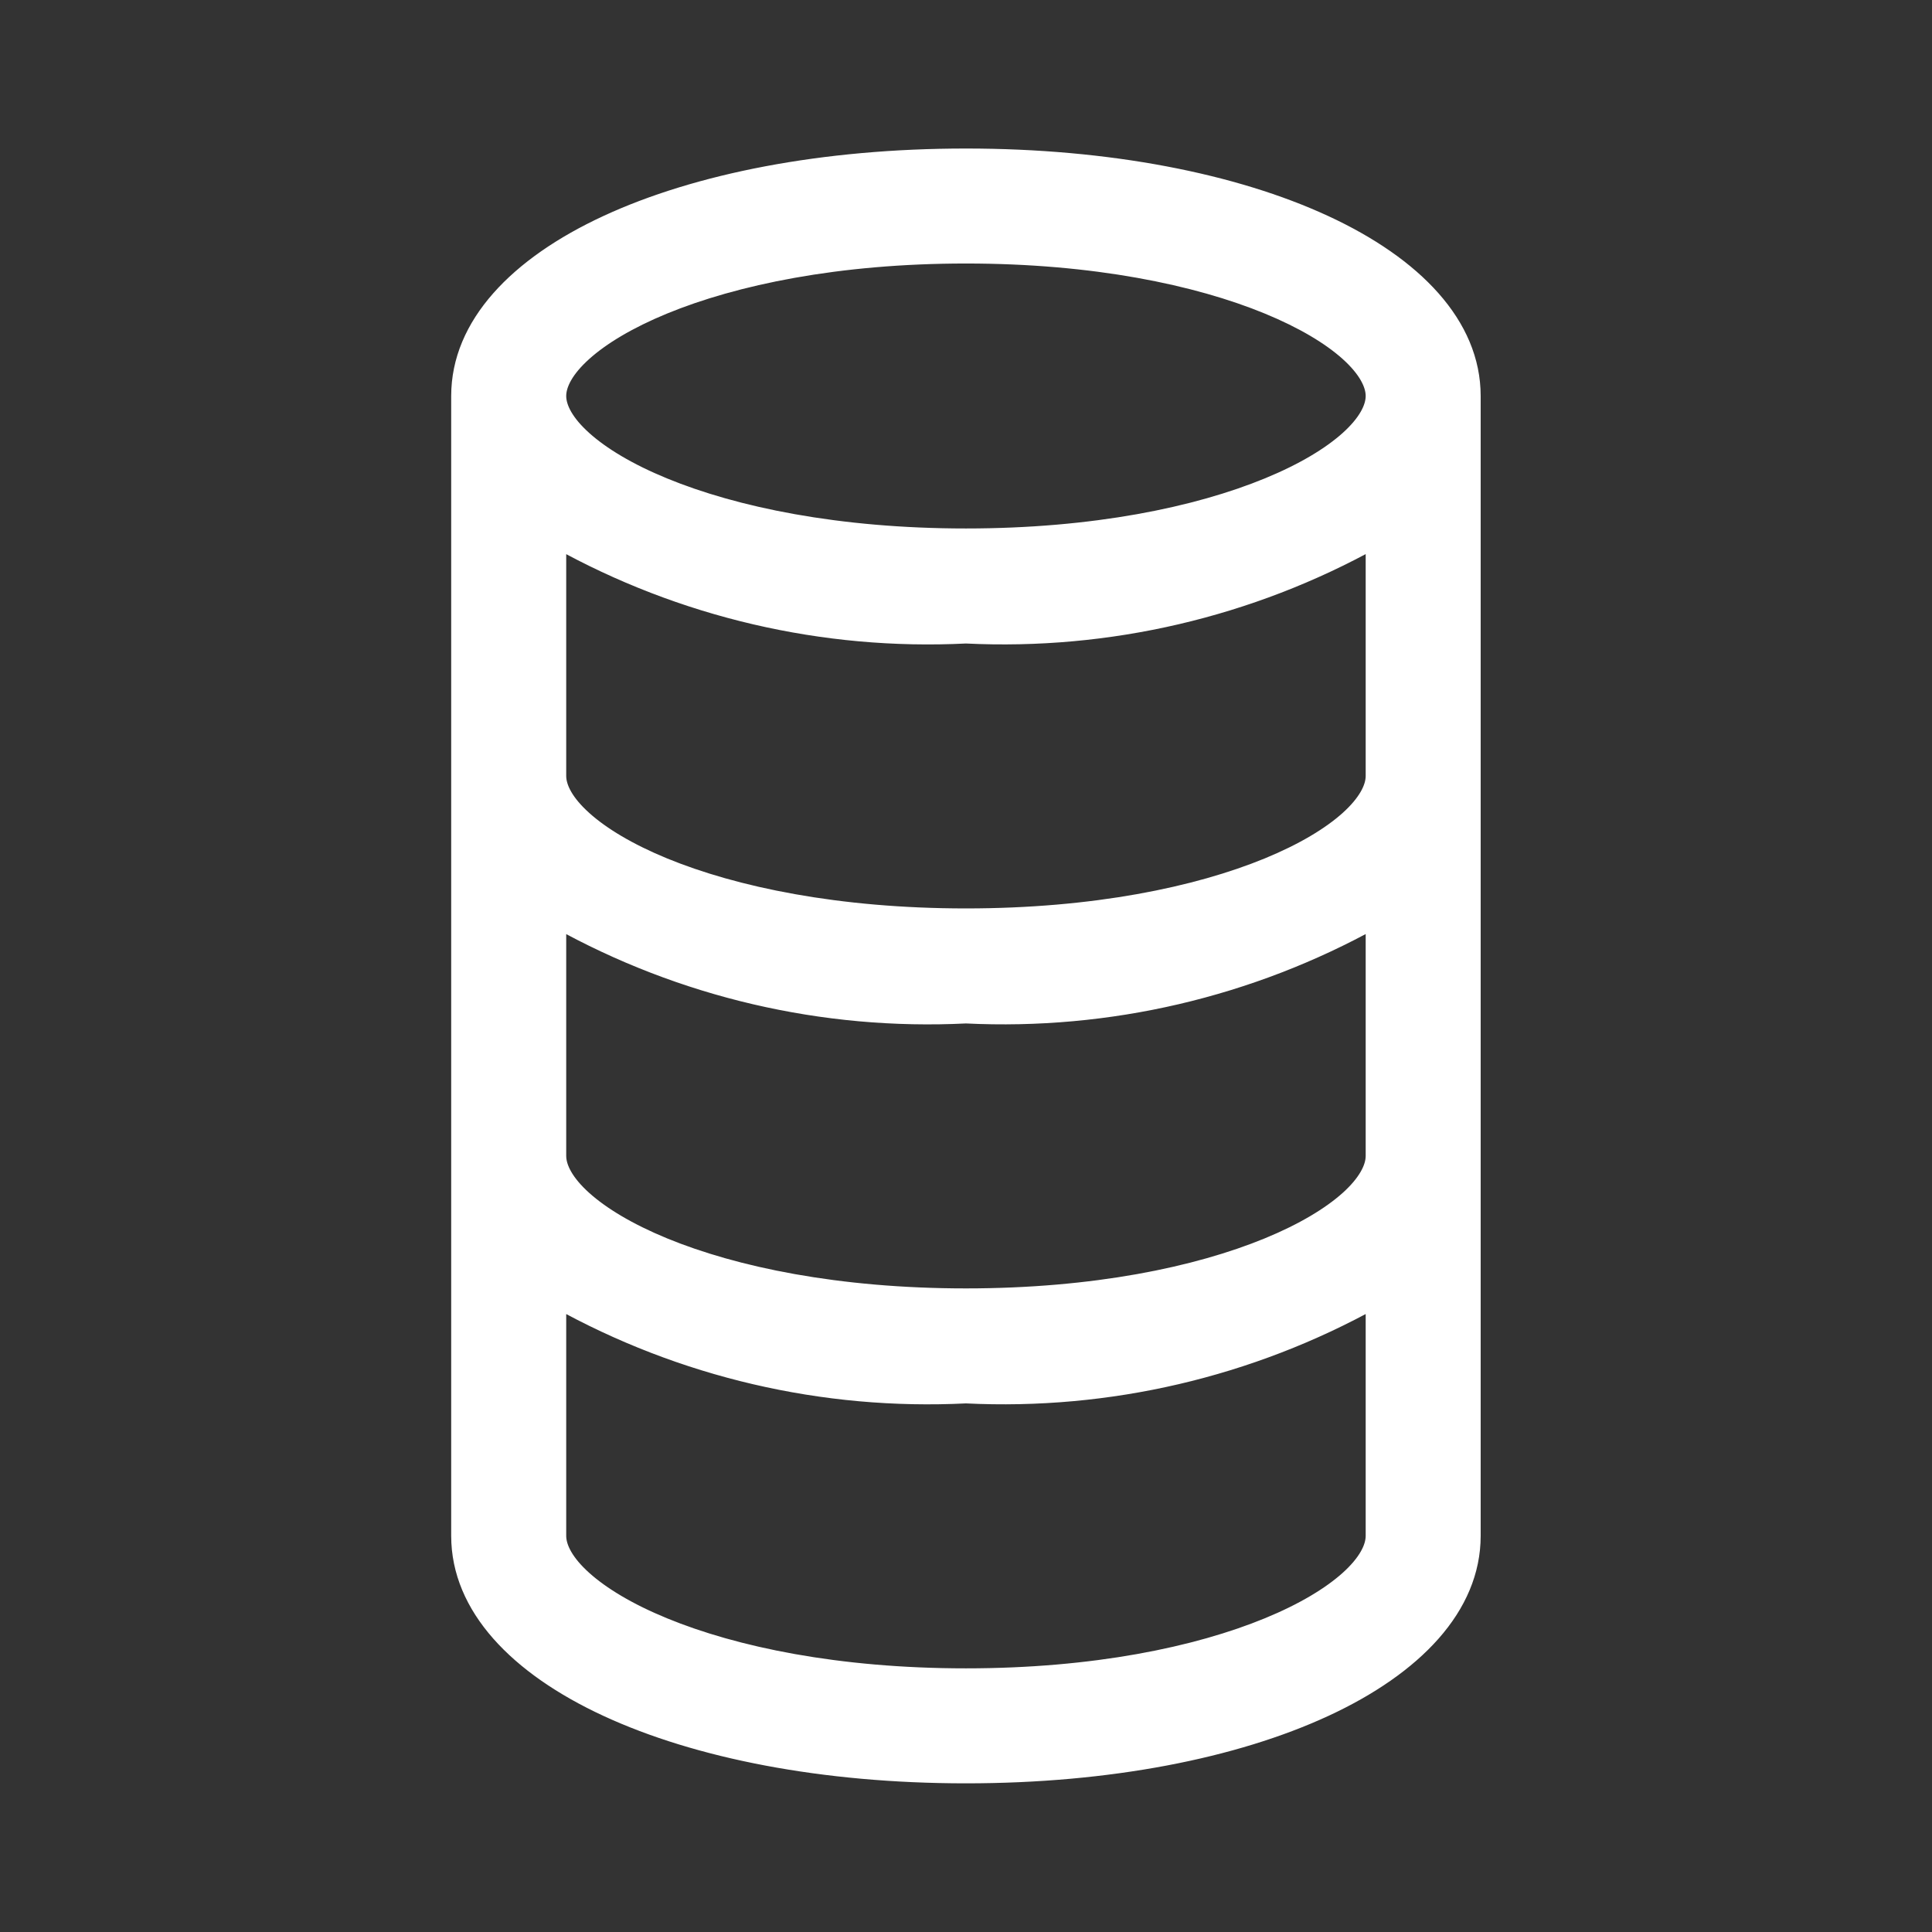 <svg width="56" height="56" viewBox="0 0 56 56" fill="none" xmlns="http://www.w3.org/2000/svg">
<rect x="0" y="0" width="56" height="56" fill="#333333" stroke="none"/>
<g id="Database">
<path id="Vector" d="M27.998 4.555C23.855 4.555 20.211 5.276 17.594 6.488C14.992 7.694 13.328 9.426 13.328 11.478V44.518C13.328 46.57 14.992 48.303 17.594 49.508C20.211 50.72 23.855 51.441 27.998 51.441C32.142 51.441 35.785 50.72 38.402 49.508C41.004 48.303 42.668 46.57 42.668 44.518V11.478C42.668 9.425 40.998 7.693 38.393 6.488C35.773 5.276 32.13 4.555 27.998 4.555ZM39.835 44.518C39.835 44.869 39.609 45.305 39.083 45.778C38.562 46.245 37.781 46.718 36.755 47.139C34.705 47.982 31.717 48.608 27.998 48.608C24.279 48.608 21.291 47.982 19.241 47.139C18.215 46.718 17.434 46.245 16.914 45.778C16.387 45.305 16.162 44.869 16.162 44.518V37.668C19.768 39.677 23.869 40.635 27.998 40.428C32.127 40.632 36.227 39.674 39.835 37.668V44.518ZM39.835 33.505C39.835 33.855 39.609 34.292 39.083 34.765C38.562 35.232 37.781 35.704 36.755 36.126C34.705 36.969 31.717 37.595 27.998 37.595C24.279 37.595 21.291 36.969 19.241 36.126C18.215 35.704 17.434 35.232 16.914 34.765C16.387 34.292 16.162 33.855 16.162 33.505V26.655C19.768 28.664 23.869 29.621 27.998 29.415C32.127 29.618 36.227 28.66 39.835 26.654V33.505ZM39.835 22.491C39.835 22.842 39.609 23.278 39.083 23.751C38.562 24.219 37.781 24.691 36.755 25.113C34.705 25.955 31.717 26.581 27.998 26.581C24.279 26.581 21.291 25.955 19.241 25.113C18.215 24.691 17.434 24.219 16.914 23.751C16.387 23.278 16.162 22.842 16.162 22.491V15.642C19.768 17.65 23.869 18.608 27.998 18.402C32.127 18.605 36.227 17.647 39.835 15.641V22.491ZM27.998 15.568C24.279 15.568 21.291 14.942 19.241 14.099C18.215 13.678 17.434 13.205 16.914 12.738C16.387 12.265 16.162 11.829 16.162 11.478C16.162 11.127 16.387 10.691 16.914 10.218C17.434 9.751 18.215 9.279 19.241 8.857C21.291 8.014 24.279 7.388 27.998 7.388C31.717 7.388 34.705 8.014 36.755 8.857C37.781 9.279 38.562 9.751 39.083 10.218C39.609 10.691 39.835 11.127 39.835 11.478C39.835 11.829 39.609 12.265 39.083 12.738C38.562 13.205 37.781 13.678 36.755 14.099C34.705 14.942 31.717 15.568 27.998 15.568Z" fill="white" stroke="white" stroke-width="0.5"/>
</g>
</svg>
